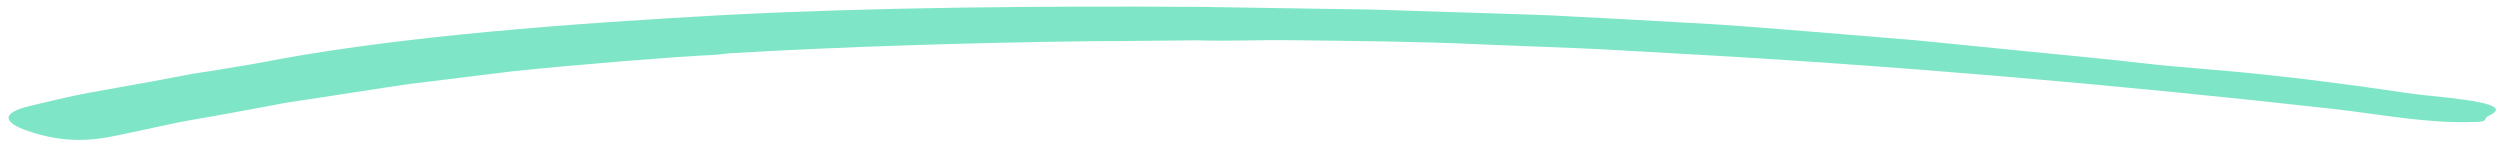 <svg width="168" height="10" viewBox="0 0 168 10" fill="none" xmlns="http://www.w3.org/2000/svg">
<path d="M47.928 3.694C45.754 3.775 38.768 4.341 34.512 4.783L27.43 5.654C25.183 5.98 23.023 6.337 20.787 6.667C20.238 6.754 19.651 6.827 19.127 6.921L17.591 7.212L14.47 7.783L12.884 8.061C12.348 8.15 11.823 8.247 11.362 8.358L8.429 8.985C7.187 9.241 5.283 9.734 2.757 9.066C0.117 8.373 -0.118 7.626 2.011 7.118C3.325 6.822 4.537 6.496 5.976 6.235L10.306 5.456L12.433 5.057C13.109 4.914 13.934 4.819 14.66 4.692C16.162 4.455 17.613 4.201 19.001 3.93C27.417 2.426 37.9 1.595 48.848 0.999C58.786 0.492 69.637 0.395 80.778 0.463L88.779 0.591C90.126 0.617 91.423 0.616 92.793 0.66L96.902 0.79L101.024 0.922C102.405 0.973 103.765 0.998 105.194 1.084C108.03 1.23 110.865 1.382 113.724 1.547C116.17 1.67 118.72 1.888 121.247 2.087L128.85 2.716L136.551 3.483C139.121 3.745 141.657 3.969 144.248 4.275C146.673 4.546 149.517 4.723 152.188 5.017C154.385 5.235 158.09 5.717 160.298 6.039C161.248 6.18 162.235 6.332 163.153 6.421C167.393 6.826 168.532 7.206 167.189 7.804C166.895 7.937 167.276 8.203 166.295 8.196C166.255 8.196 166.176 8.197 166.137 8.197C163.2 8.302 160.113 7.71 157.007 7.343C141.878 5.648 126.924 4.376 112.569 3.59C110.371 3.475 108.138 3.326 105.976 3.237L99.513 2.982C95.152 2.778 91.079 2.759 86.973 2.704C84.698 2.664 82.729 2.782 80.368 2.709L80.407 2.708C78.124 2.729 75.865 2.765 73.559 2.764C65 2.872 56.392 3.143 48.952 3.586C48.66 3.61 48.35 3.669 47.928 3.694Z" fill="#7EE6C7"/>
</svg>
